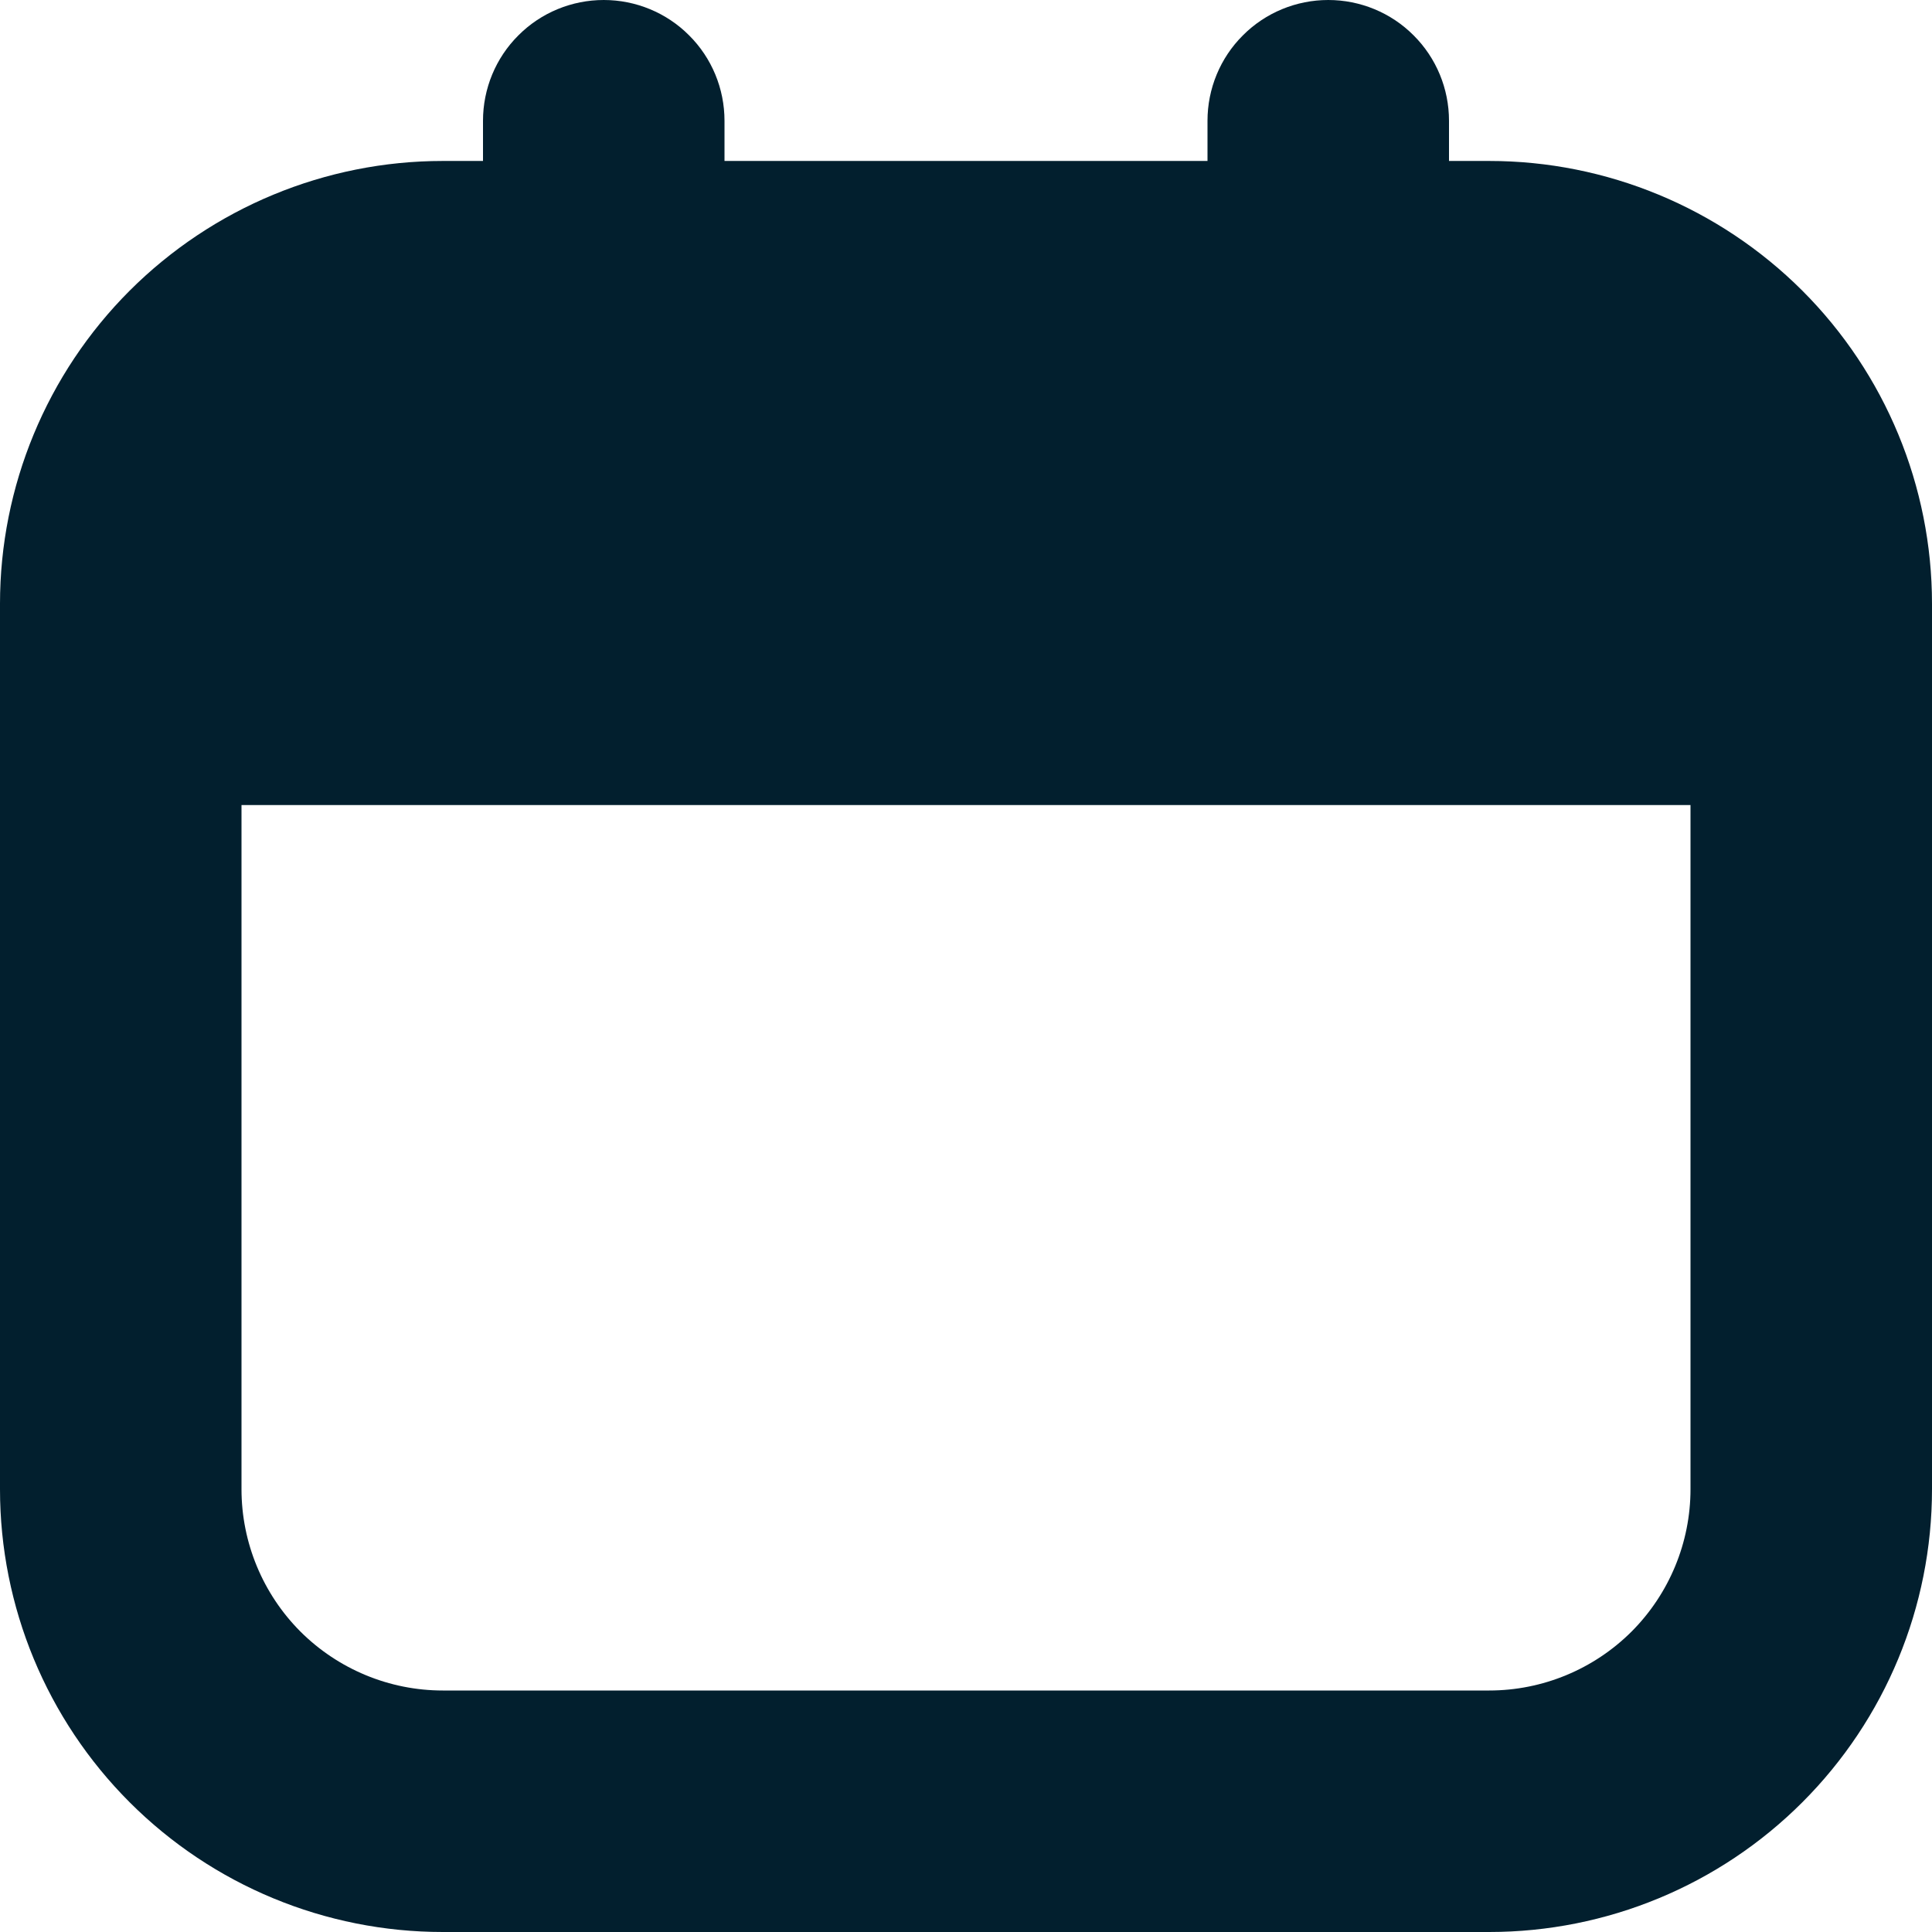 <svg width="16" height="16" viewBox="0 0 16 16" fill="none" xmlns="http://www.w3.org/2000/svg">
<g clip-path="url(#clip0_108_1384)">
<path d="M12.333 1.333H12V1C12 0.735 11.895 0.48 11.707 0.293C11.52 0.105 11.265 0 11 0V0C10.735 0 10.48 0.105 10.293 0.293C10.105 0.48 10 0.735 10 1V1.333H6V1C6 0.735 5.895 0.48 5.707 0.293C5.52 0.105 5.265 0 5 0V0C4.735 0 4.48 0.105 4.293 0.293C4.105 0.48 4 0.735 4 1V1.333H3.667C2.694 1.333 1.762 1.72 1.074 2.407C0.386 3.095 0 4.028 0 5L0 12.333C0 13.306 0.386 14.238 1.074 14.926C1.762 15.614 2.694 16 3.667 16H12.333C13.306 16 14.238 15.614 14.926 14.926C15.614 14.238 16 13.306 16 12.333V5C16 4.028 15.614 3.095 14.926 2.407C14.238 1.72 13.306 1.333 12.333 1.333ZM12.333 14H3.667C3.225 14 2.801 13.824 2.488 13.512C2.176 13.199 2 12.775 2 12.333V6.667H14V12.333C14 12.775 13.824 13.199 13.512 13.512C13.199 13.824 12.775 14 12.333 14Z" fill="#021F2E"/>
</g>
<defs>
<clipPath id="clip0_108_1384">
<rect width="16" height="16" fill="white"/>
</clipPath>
</defs>
</svg>
